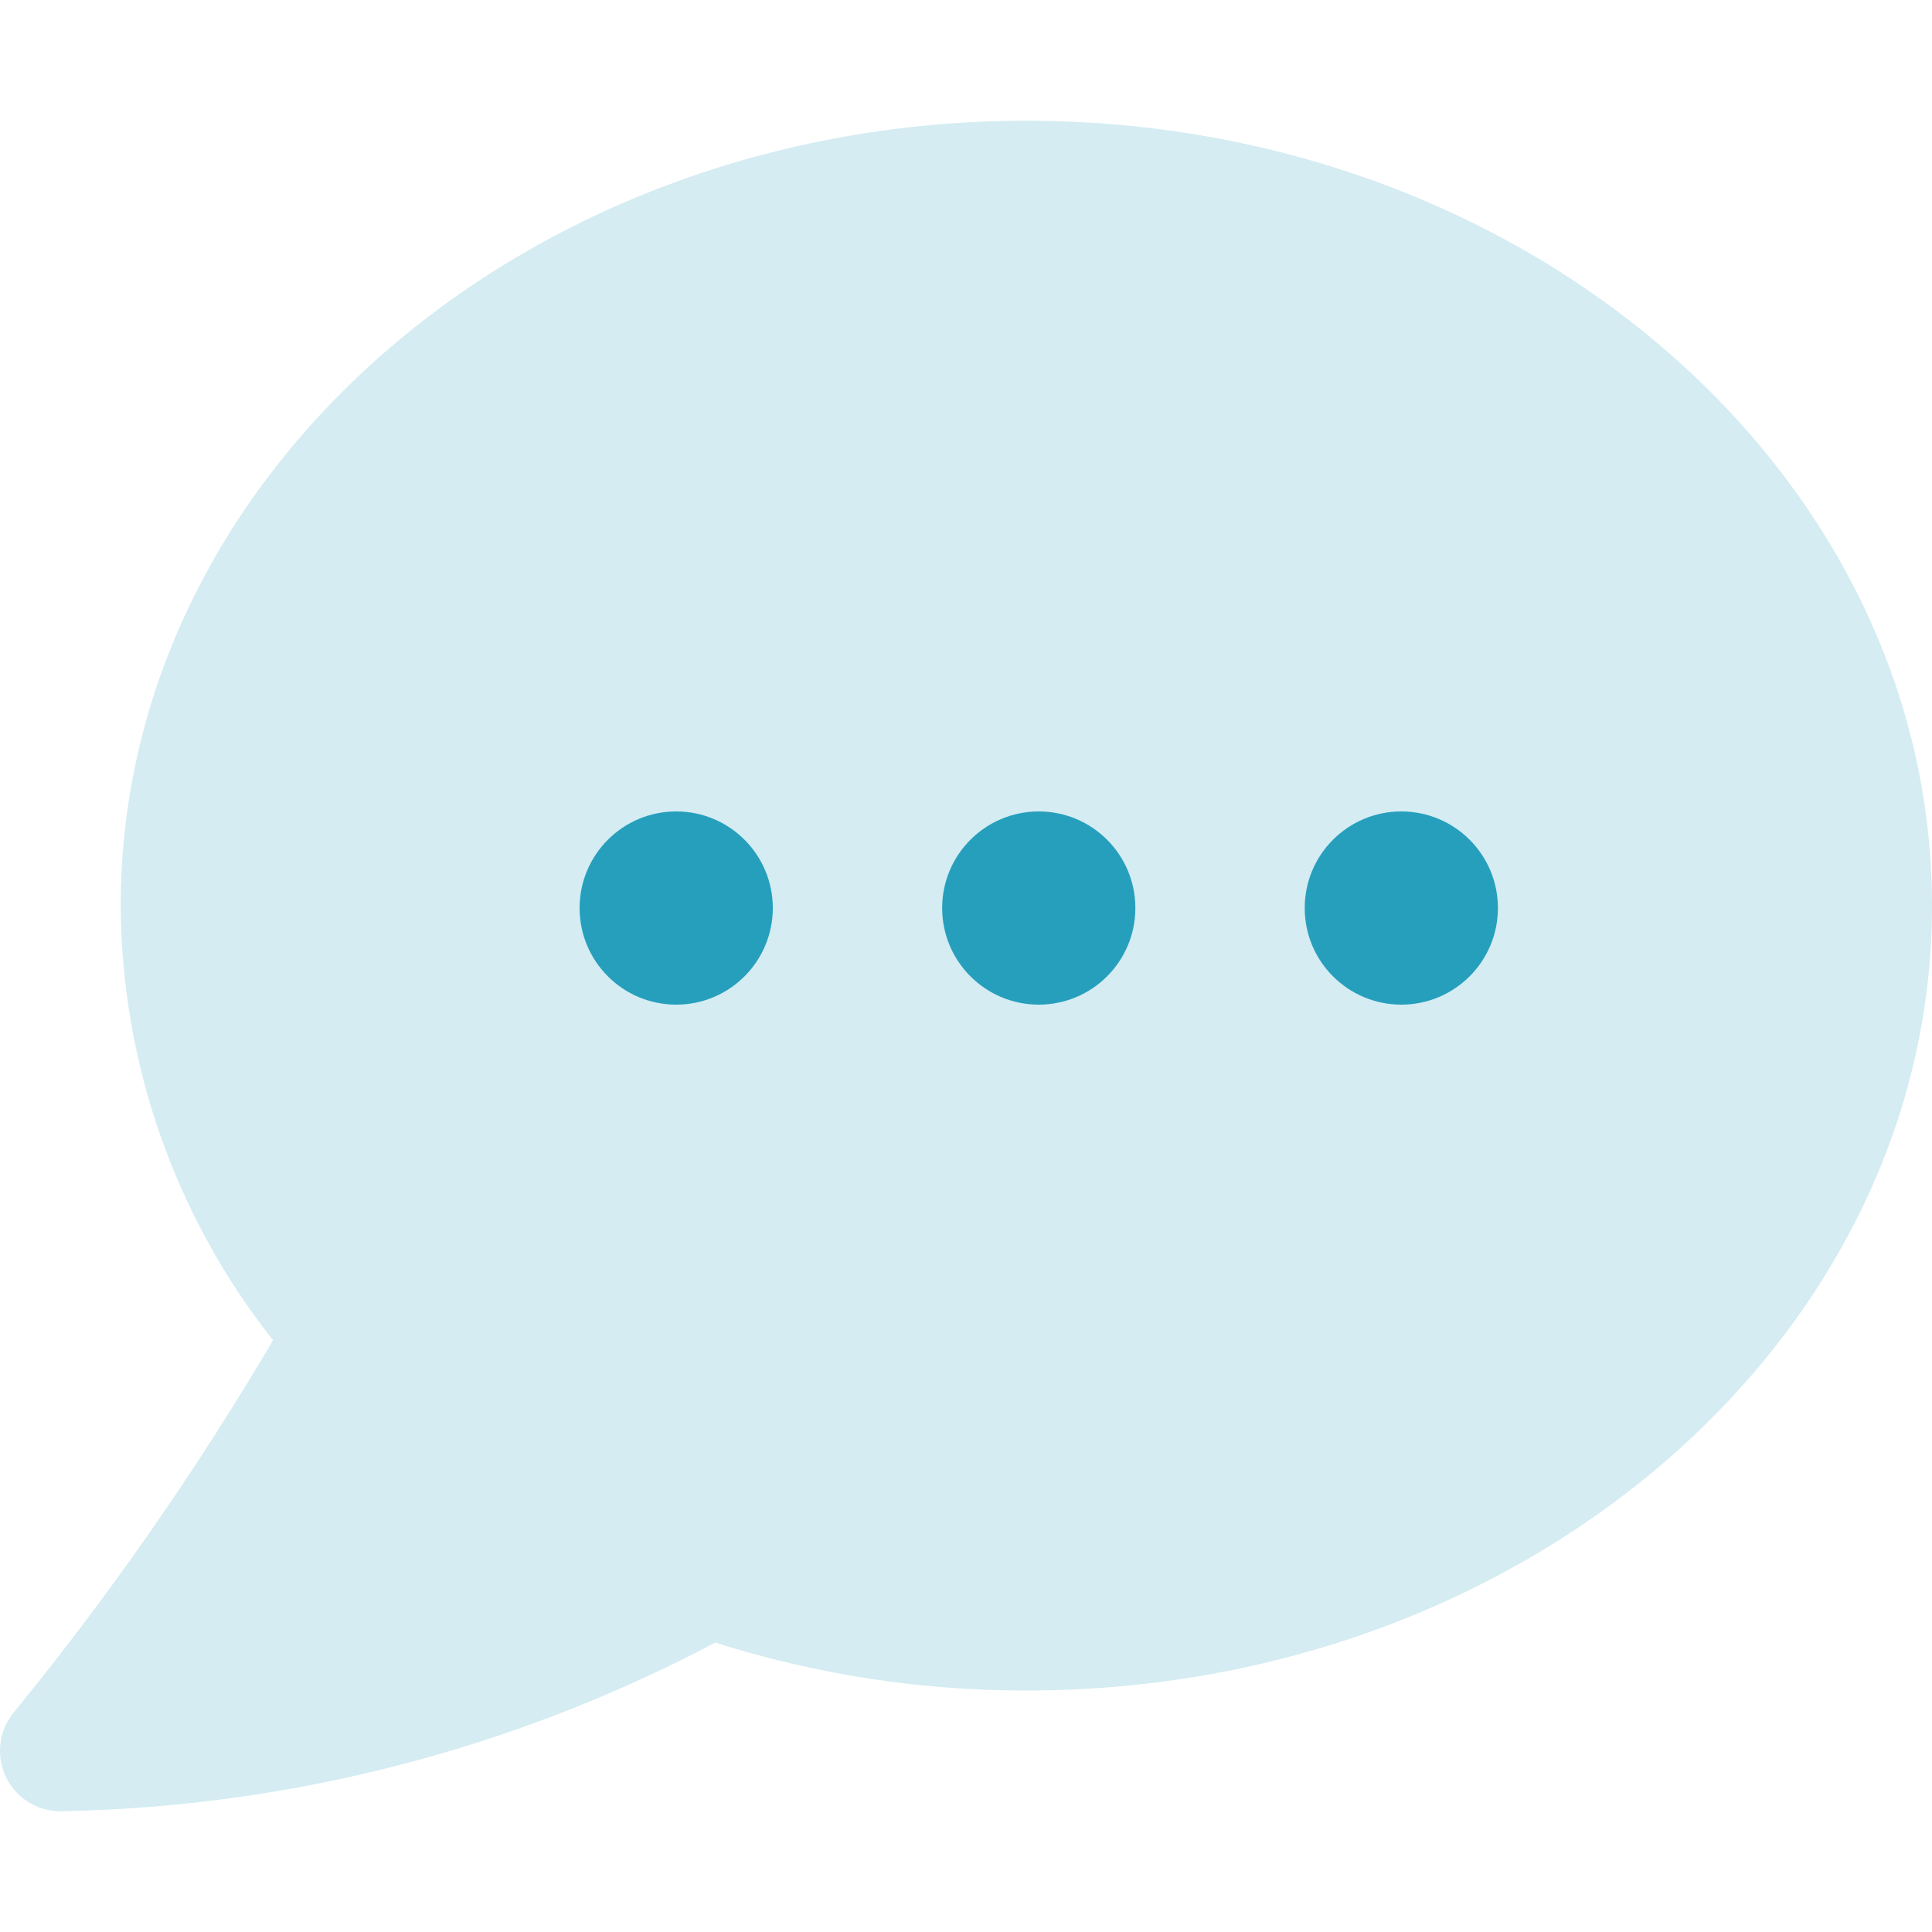 <?xml version="1.0" encoding="UTF-8"?> <svg xmlns="http://www.w3.org/2000/svg" width="50" height="50" viewBox="0 0 50 50" fill="none"><g clip-path="url(#clip0_11638_27944)"><path d="M26.563 3.125C13.639 3.125 3.125 12.237 3.125 23.438C3.145 27.522 4.532 31.482 7.067 34.685C5.08 38.06 2.839 41.279 0.362 44.312C0.172 44.541 0.051 44.818 0.013 45.113C-0.025 45.407 0.022 45.707 0.148 45.976C0.274 46.245 0.474 46.472 0.724 46.631C0.975 46.791 1.266 46.875 1.563 46.875C7.476 46.769 13.282 45.274 18.511 42.51C21.115 43.336 23.831 43.754 26.563 43.75C39.486 43.75 50 34.638 50 23.438C50 12.237 39.486 3.125 26.563 3.125Z" fill="#D4ECF2"></path><path d="M26.883 26C28.264 26 29.383 24.881 29.383 23.5C29.383 22.119 28.264 21 26.883 21C25.502 21 24.383 22.119 24.383 23.5C24.383 24.881 25.502 26 26.883 26Z" fill="#269FBD"></path><path d="M36.266 26C37.646 26 38.766 24.881 38.766 23.5C38.766 22.119 37.646 21 36.266 21C34.885 21 33.766 22.119 33.766 23.5C33.766 24.881 34.885 26 36.266 26Z" fill="#269FBD"></path><path d="M17.5 26C18.881 26 20 24.881 20 23.5C20 22.119 18.881 21 17.5 21C16.119 21 15 22.119 15 23.5C15 24.881 16.119 26 17.5 26Z" fill="#269FBD"></path></g><defs><clipPath id="clip0_11638_27944"><rect width="50" height="50" fill="white"></rect></clipPath></defs></svg> 